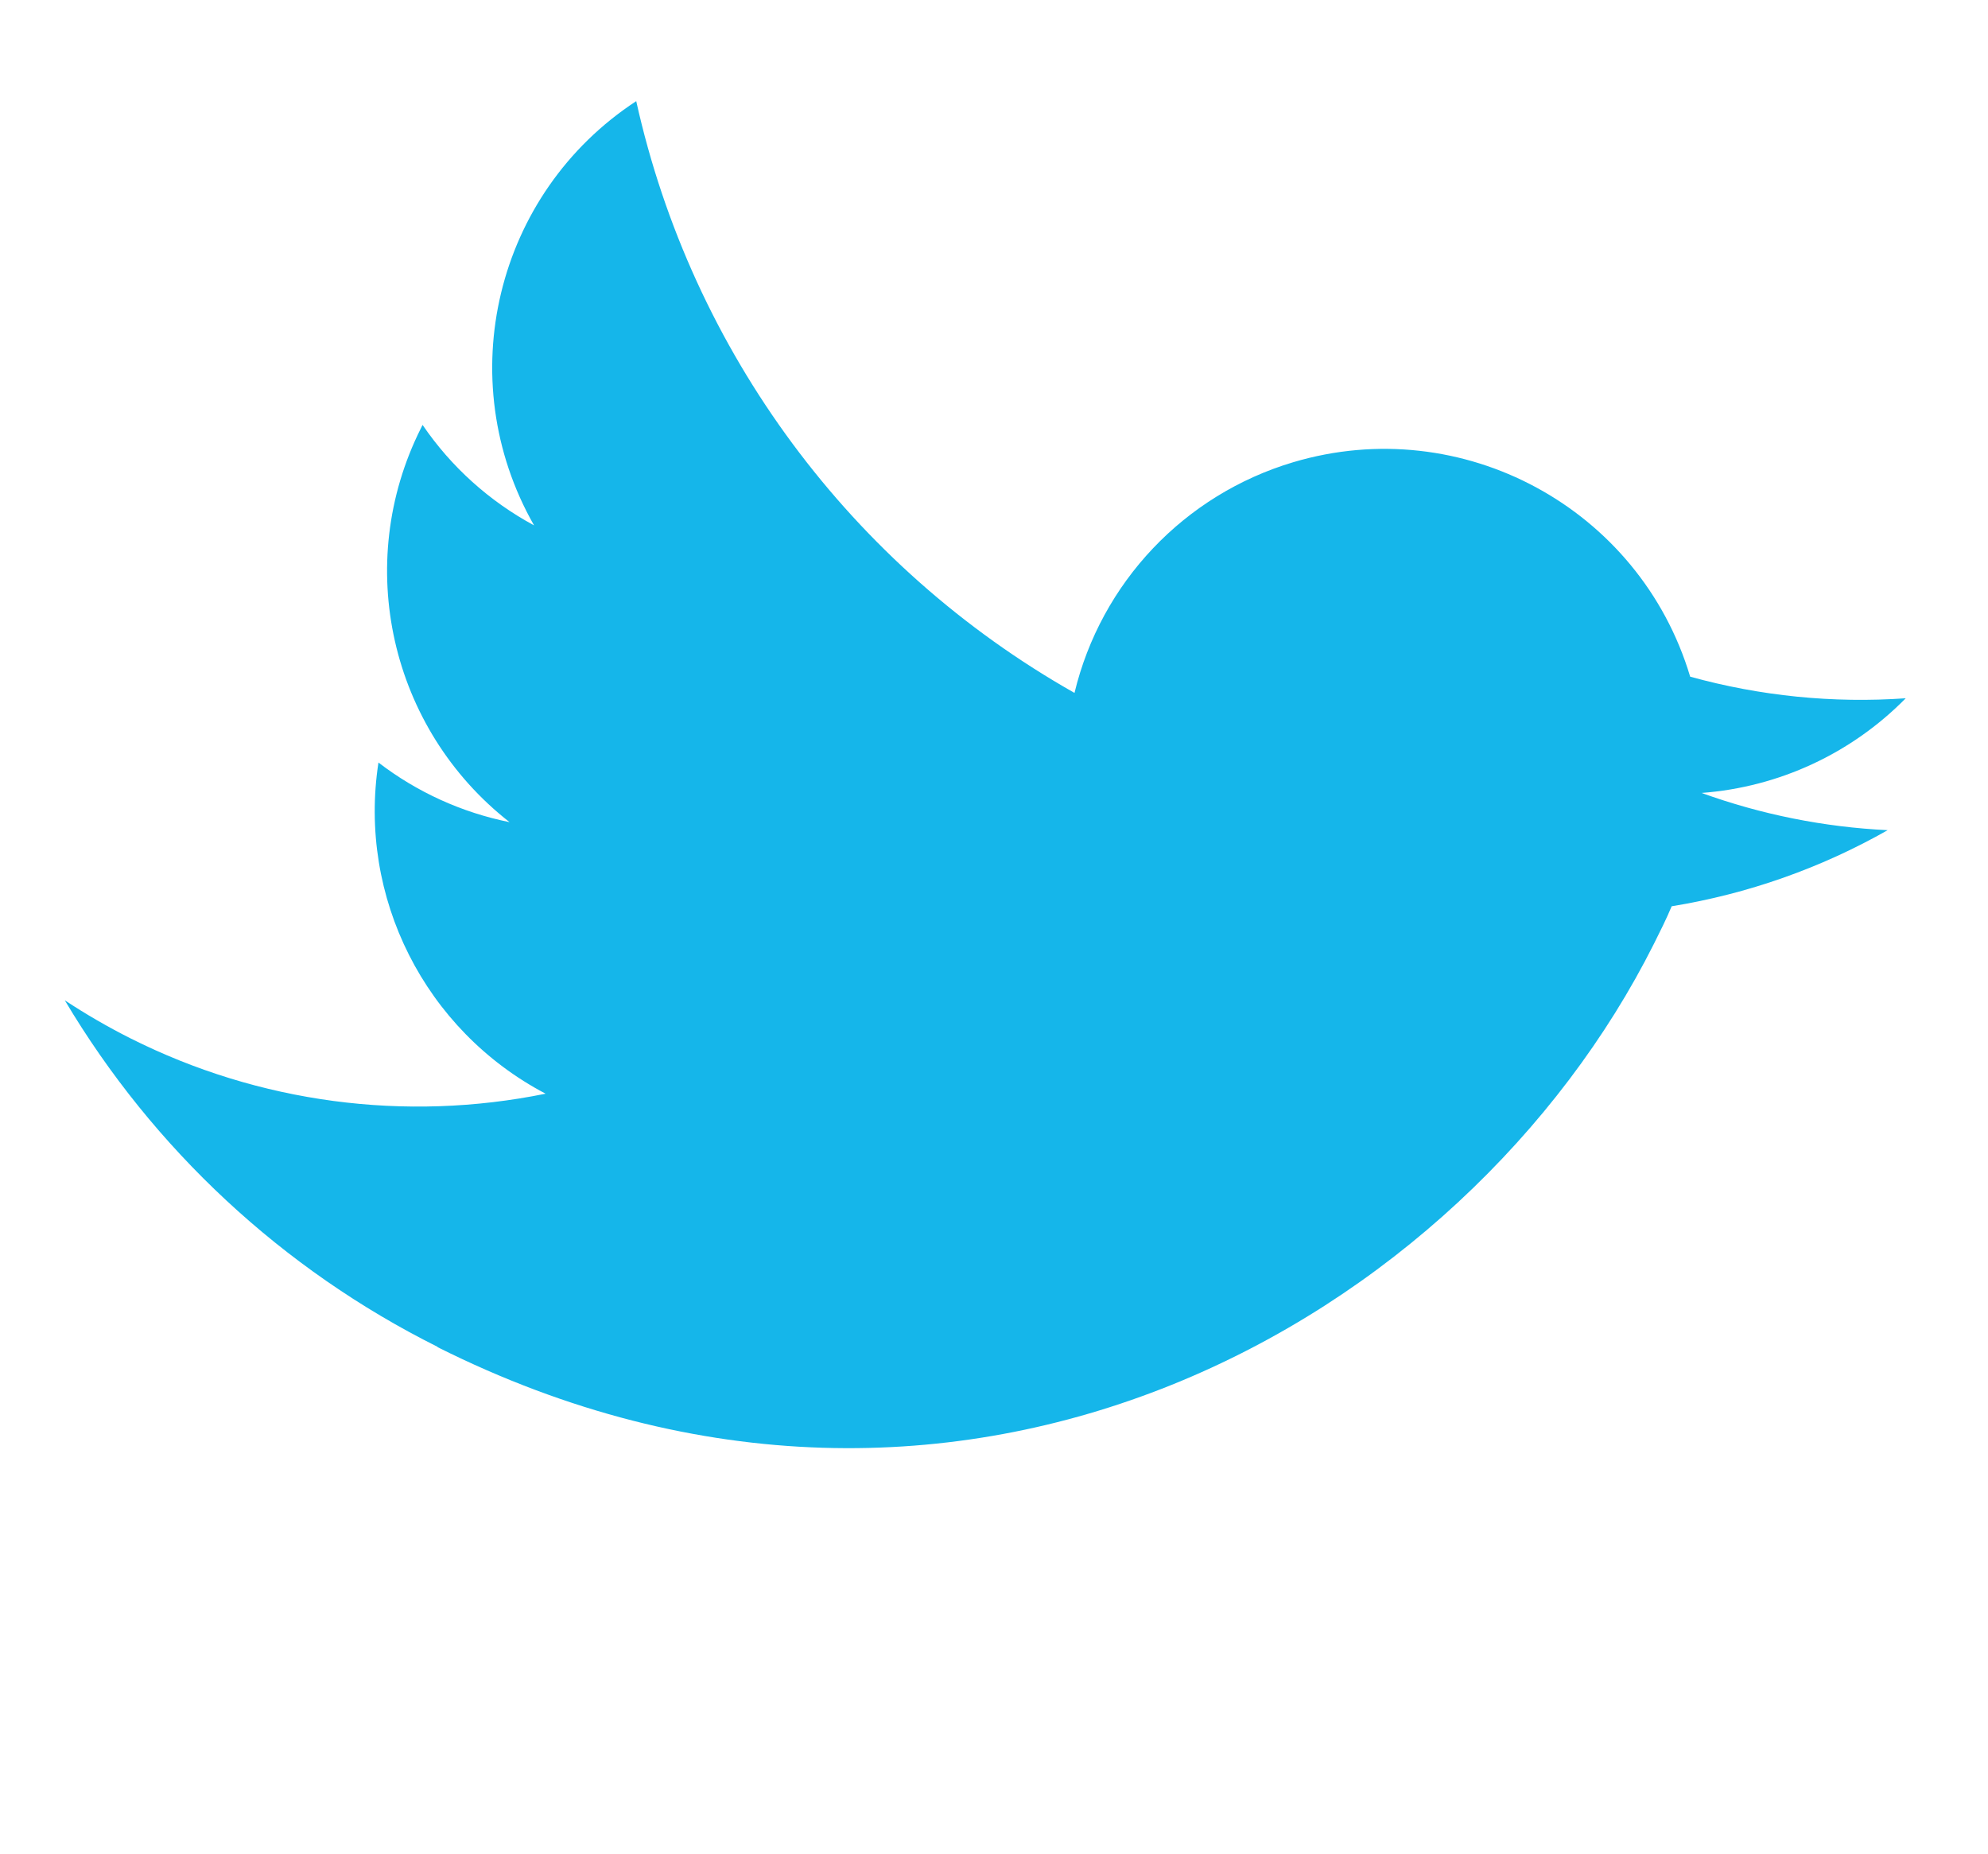 <svg width="59" height="55" viewBox="0 0 59 55" fill="none" xmlns="http://www.w3.org/2000/svg">
<path d="M49.612 26.891C49.456 27.265 49.273 27.629 49.09 27.995C43.496 39.157 28.539 47.765 12.984 39.971L12.988 39.964C8.389 37.668 4.548 34.098 1.923 29.681C2.551 30.095 3.203 30.473 3.875 30.811C7.682 32.724 12.021 33.302 16.193 32.452C12.609 30.57 10.616 26.622 11.232 22.626C12.377 23.505 13.708 24.11 15.123 24.395C11.576 21.621 10.474 16.736 12.488 12.715C12.506 12.679 12.524 12.643 12.541 12.608C13.389 13.852 14.524 14.874 15.85 15.589C13.376 11.248 14.704 5.735 18.882 3.001C20.532 10.43 25.26 16.812 31.889 20.56C32.677 17.285 35.149 14.678 38.38 13.715C43.388 12.223 48.663 15.072 50.161 20.078C52.242 20.654 54.405 20.871 56.558 20.719C54.947 22.358 52.793 23.357 50.499 23.528C52.275 24.17 54.136 24.542 56.022 24.633C54.037 25.76 51.867 26.524 49.612 26.891Z" fill="#15B6EA"/>
</svg>
